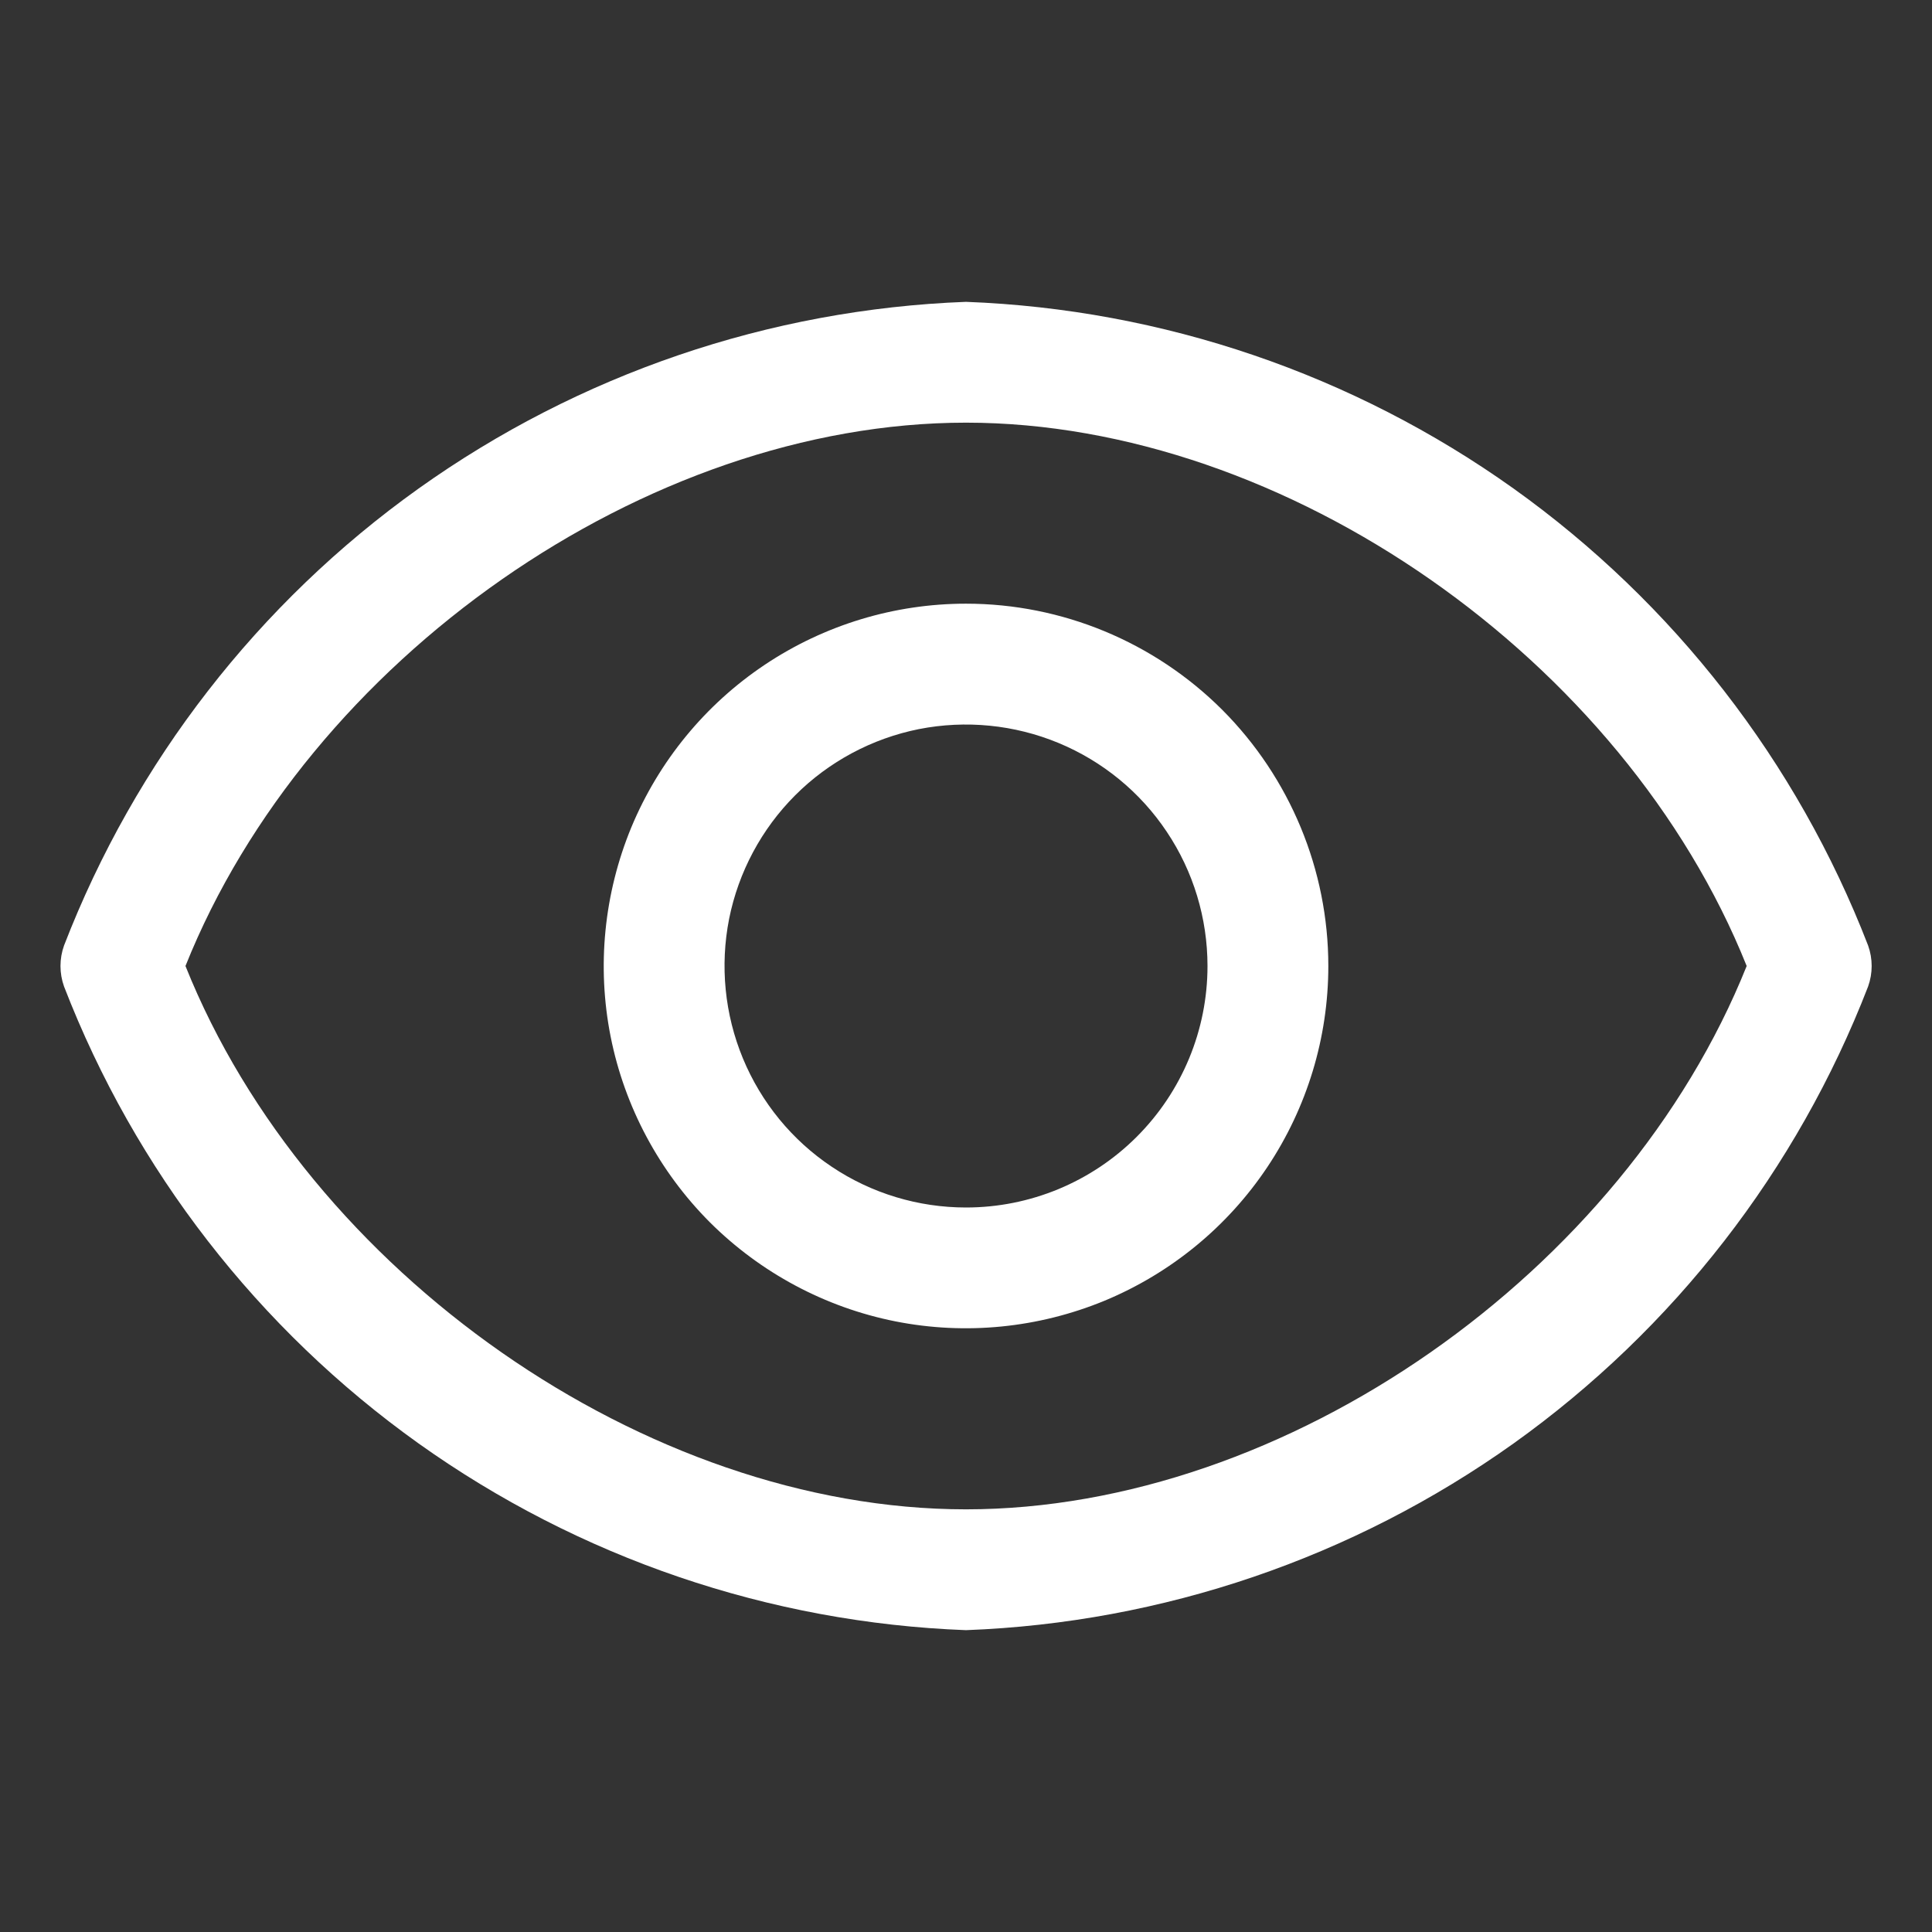 <svg width="13" height="13" viewBox="0 0 13 13" fill="none" xmlns="http://www.w3.org/2000/svg">
<rect x="0" y="0" width="13" height="13" fill="#333333" stroke="none"/>
<g clip-path="url(#clip0)">
<path d="M12.57 6.362C12.092 5.126 11.262 4.057 10.184 3.287C9.105 2.518 7.824 2.081 6.5 2.031C5.176 2.081 3.896 2.518 2.817 3.287C1.738 4.057 0.909 5.126 0.431 6.362C0.399 6.451 0.399 6.549 0.431 6.638C0.909 7.874 1.738 8.943 2.817 9.713C3.896 10.482 5.176 10.919 6.5 10.969C7.824 10.919 9.105 10.482 10.184 9.713C11.262 8.943 12.092 7.874 12.57 6.638C12.602 6.549 12.602 6.451 12.57 6.362ZM6.5 10.156C4.347 10.156 2.072 8.56 1.248 6.5C2.072 4.44 4.347 2.844 6.5 2.844C8.653 2.844 10.928 4.44 11.753 6.5C10.928 8.56 8.653 10.156 6.5 10.156Z" fill="white"/>
<path d="M6.5 4.062C6.018 4.062 5.547 4.205 5.146 4.473C4.745 4.741 4.433 5.122 4.248 5.567C4.064 6.013 4.015 6.503 4.109 6.976C4.203 7.448 4.436 7.883 4.776 8.224C5.117 8.564 5.552 8.797 6.024 8.891C6.497 8.985 6.987 8.936 7.433 8.752C7.878 8.567 8.259 8.255 8.527 7.854C8.795 7.453 8.938 6.982 8.938 6.5C8.938 5.854 8.681 5.234 8.224 4.776C7.766 4.319 7.146 4.062 6.5 4.062ZM6.5 8.125C6.179 8.125 5.864 8.03 5.597 7.851C5.33 7.673 5.122 7.419 4.999 7.122C4.876 6.825 4.844 6.498 4.906 6.183C4.969 5.868 5.124 5.578 5.351 5.351C5.578 5.124 5.868 4.969 6.183 4.906C6.498 4.844 6.825 4.876 7.122 4.999C7.419 5.122 7.673 5.33 7.851 5.597C8.03 5.864 8.125 6.179 8.125 6.5C8.125 6.931 7.954 7.344 7.649 7.649C7.344 7.954 6.931 8.125 6.5 8.125Z" fill="white"/>
</g>
<defs>
<clipPath id="clip0">
<rect width="13" height="13" fill="white"/>
</clipPath>
</defs>
</svg>
